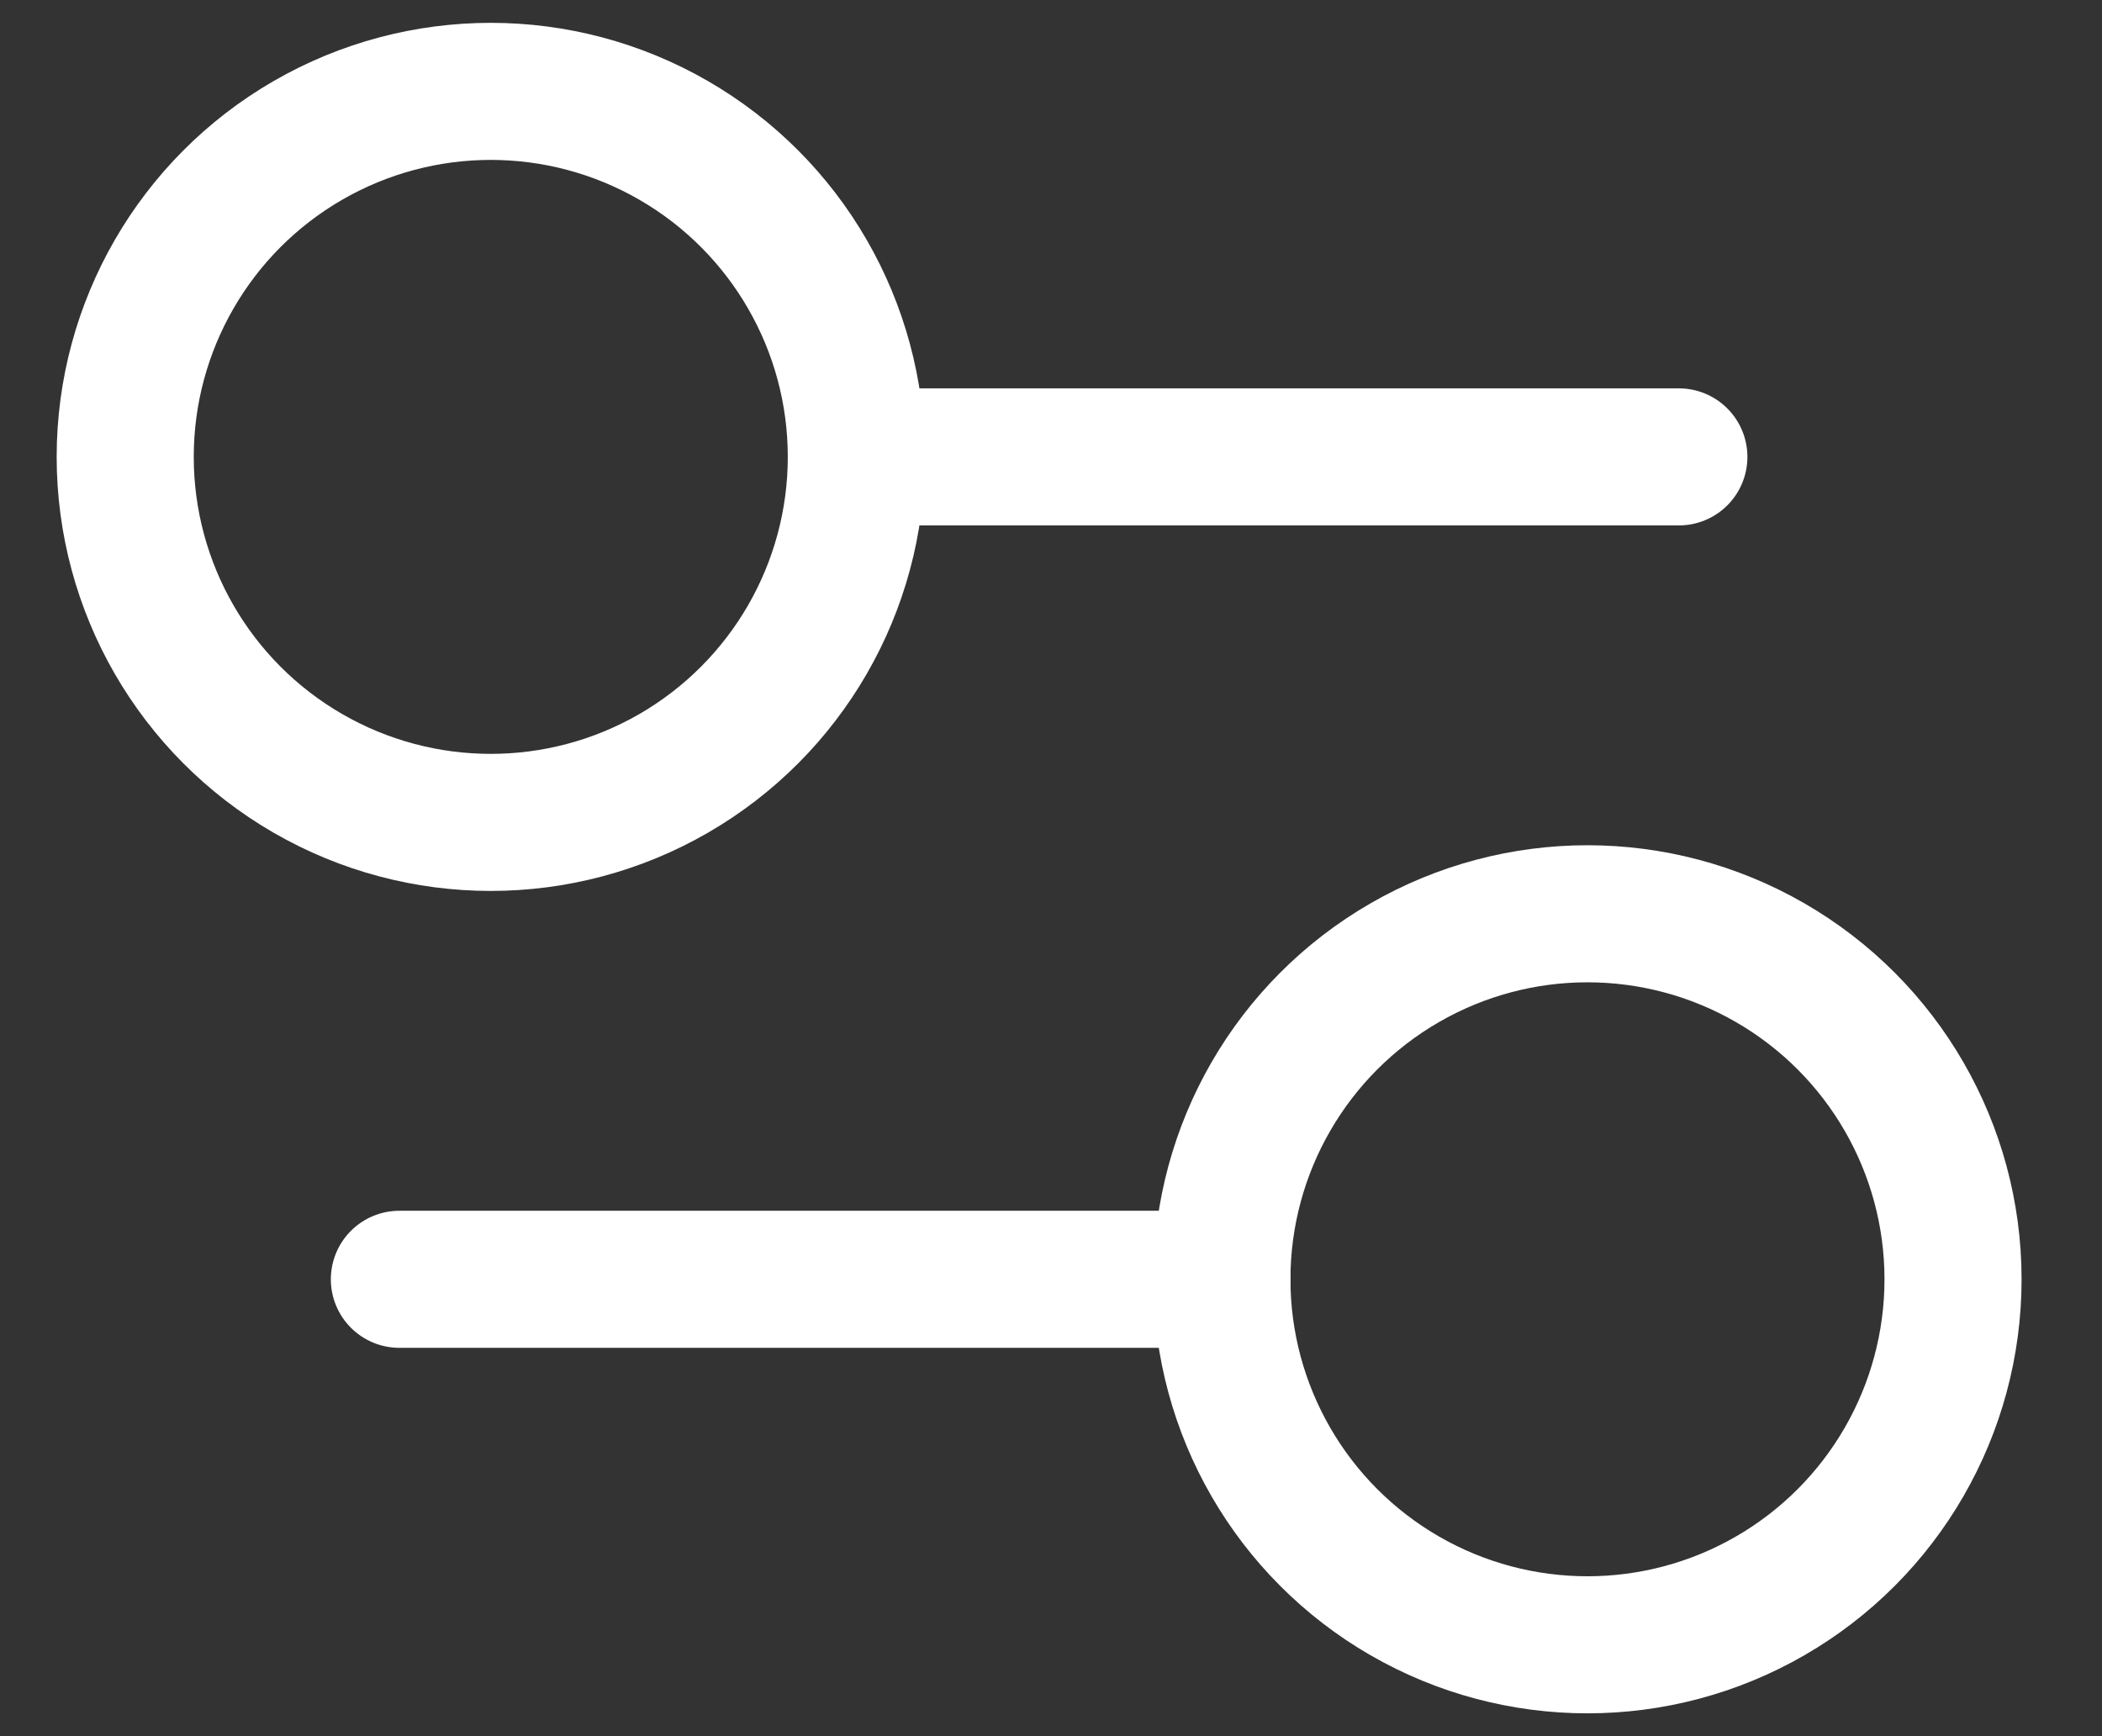 <svg width="23" height="19" viewBox="0 0 23 19" fill="none" xmlns="http://www.w3.org/2000/svg">
<rect x="0" y="0" width="23" height="19" fill="#333333" stroke="none"/>
<path d="M18.37 5H9.37" stroke="white" stroke-width="1.5" stroke-linecap="round" stroke-linejoin="round"/>
<path d="M13.37 14H4.37" stroke="white" stroke-width="1.5" stroke-linecap="round" stroke-linejoin="round"/>
<circle cx="5.37" cy="5" r="4" stroke="white" stroke-width="1.5"/>
<circle cx="17.37" cy="14" r="4" stroke="white" stroke-width="1.5"/>
</svg>
